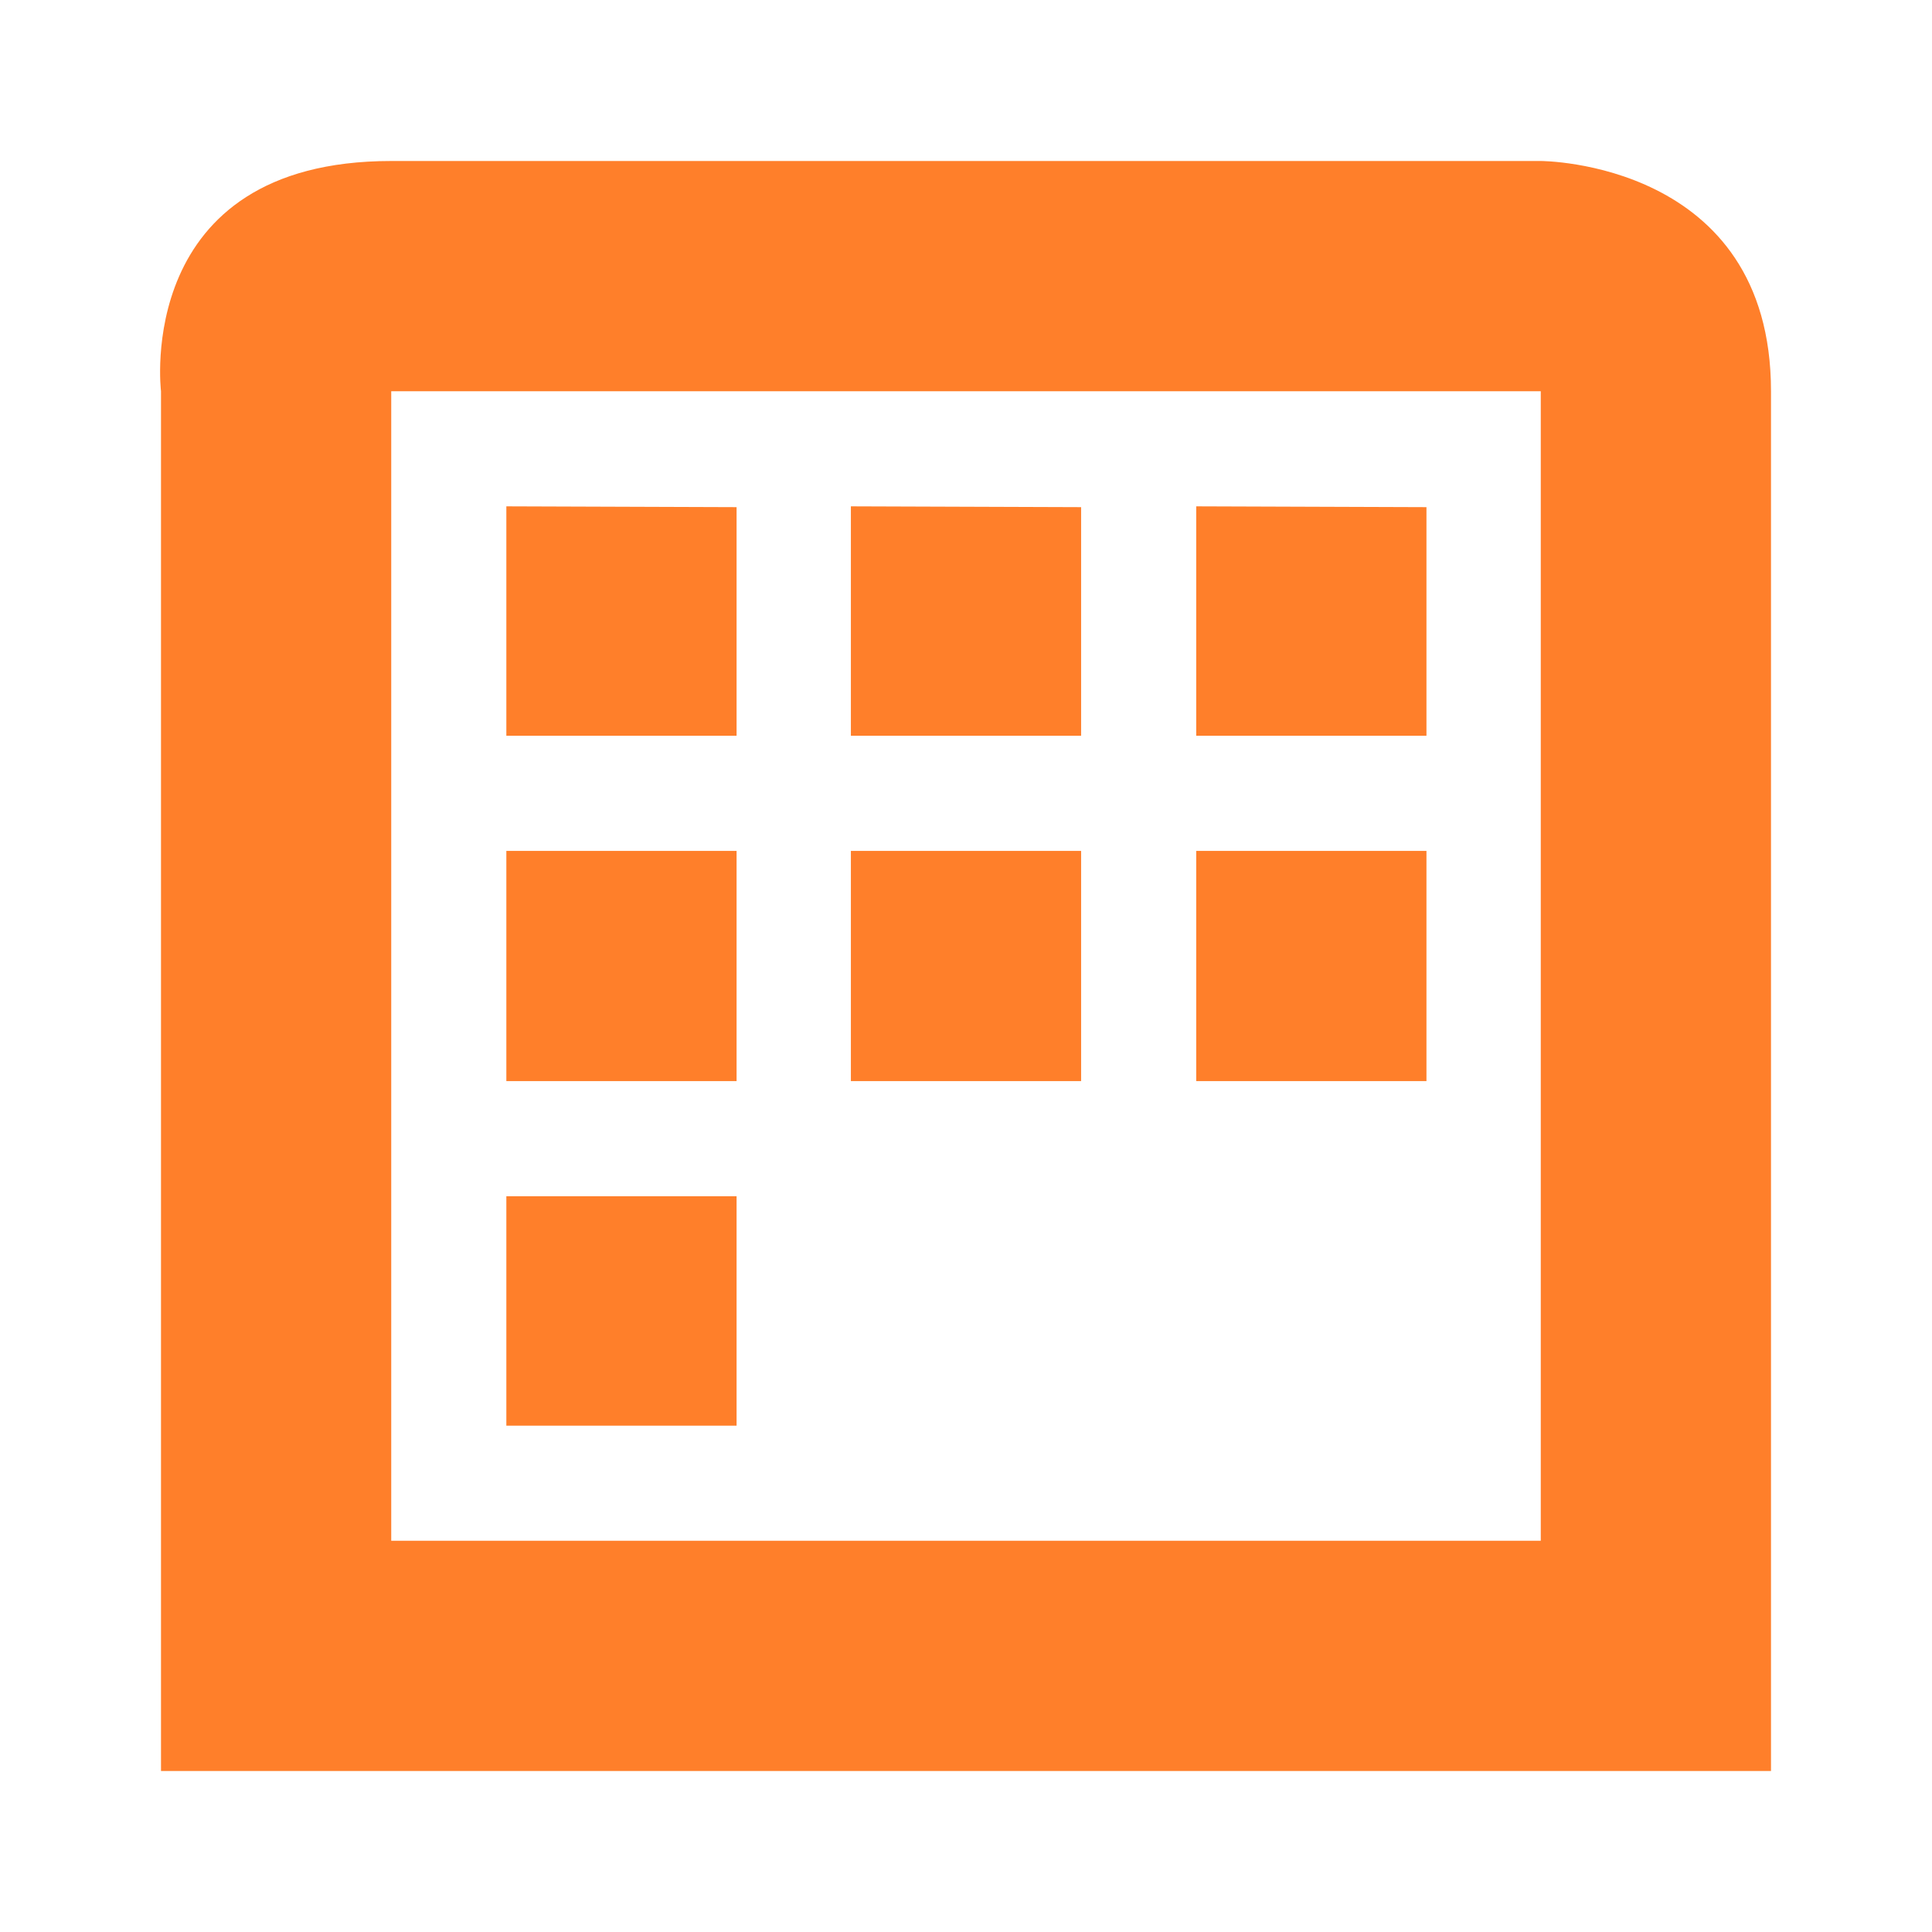 <?xml version="1.0" encoding="UTF-8" standalone="no"?>
<svg
   xmlns:dc="http://purl.org/dc/elements/1.1/"
   xmlns:cc="http://creativecommons.org/ns#"
   xmlns:rdf="http://www.w3.org/1999/02/22-rdf-syntax-ns#"
   xmlns:svg="http://www.w3.org/2000/svg"
   xmlns="http://www.w3.org/2000/svg"
   xmlns:sodipodi="http://sodipodi.sourceforge.net/DTD/sodipodi-0.dtd"
   xmlns:inkscape="http://www.inkscape.org/namespaces/inkscape"
   width="24"
   height="24"
   id="svg7"
   version="1.1"
   sodipodi:docname="view-calendar-week.svg"
   inkscape:version="0.92.4 (5da689c313, 2019-01-14)">
  <sodipodi:namedview
     pagecolor="#ffffff"
     bordercolor="#666666"
     borderopacity="1"
     objecttolerance="10"
     gridtolerance="10"
     guidetolerance="10"
     inkscape:pageopacity="0"
     inkscape:pageshadow="2"
     inkscape:window-width="1078"
     inkscape:window-height="480"
     id="namedview6"
     showgrid="false"
     inkscape:zoom="9.8333333"
     inkscape:cx="-0.81355932"
     inkscape:cy="12"
     inkscape:window-x="0"
     inkscape:window-y="28"
     inkscape:window-maximized="0"
     inkscape:current-layer="svg7" />
  <defs
     id="defs3">
    <style
       id="current-color-scheme" />
  </defs>
  <path
     d="M 4.86,2 C 1.65,2 2,4.86 2,4.86 V 22 H 22 V 4.86 C 22,2 19.14,2 19.14,2 Z m 0,2.86 H 19.14 V 19.14 H 4.86 V 15.57 Z M 6.29,6.29 V 9.14 H 9.15 V 6.3 Z m 4.28,0 v 2.85 h 2.86 V 6.3 Z m 4.29,0 v 2.85 h 2.86 V 6.3 Z m -8.57,4.28 v 2.86 h 2.86 v -2.86 z m 4.28,0 v 2.86 h 2.86 v -2.86 z m 4.29,0 v 2.86 h 2.86 v -2.86 z m -8.57,4.29 v 2.85 h 2.86 v -2.85 z"
     id="path5"
     inkscape:connector-curvature="0"
     style="color:#dfdfdf;fill:#ff7f2a;stroke-width:1.43" />
</svg>
